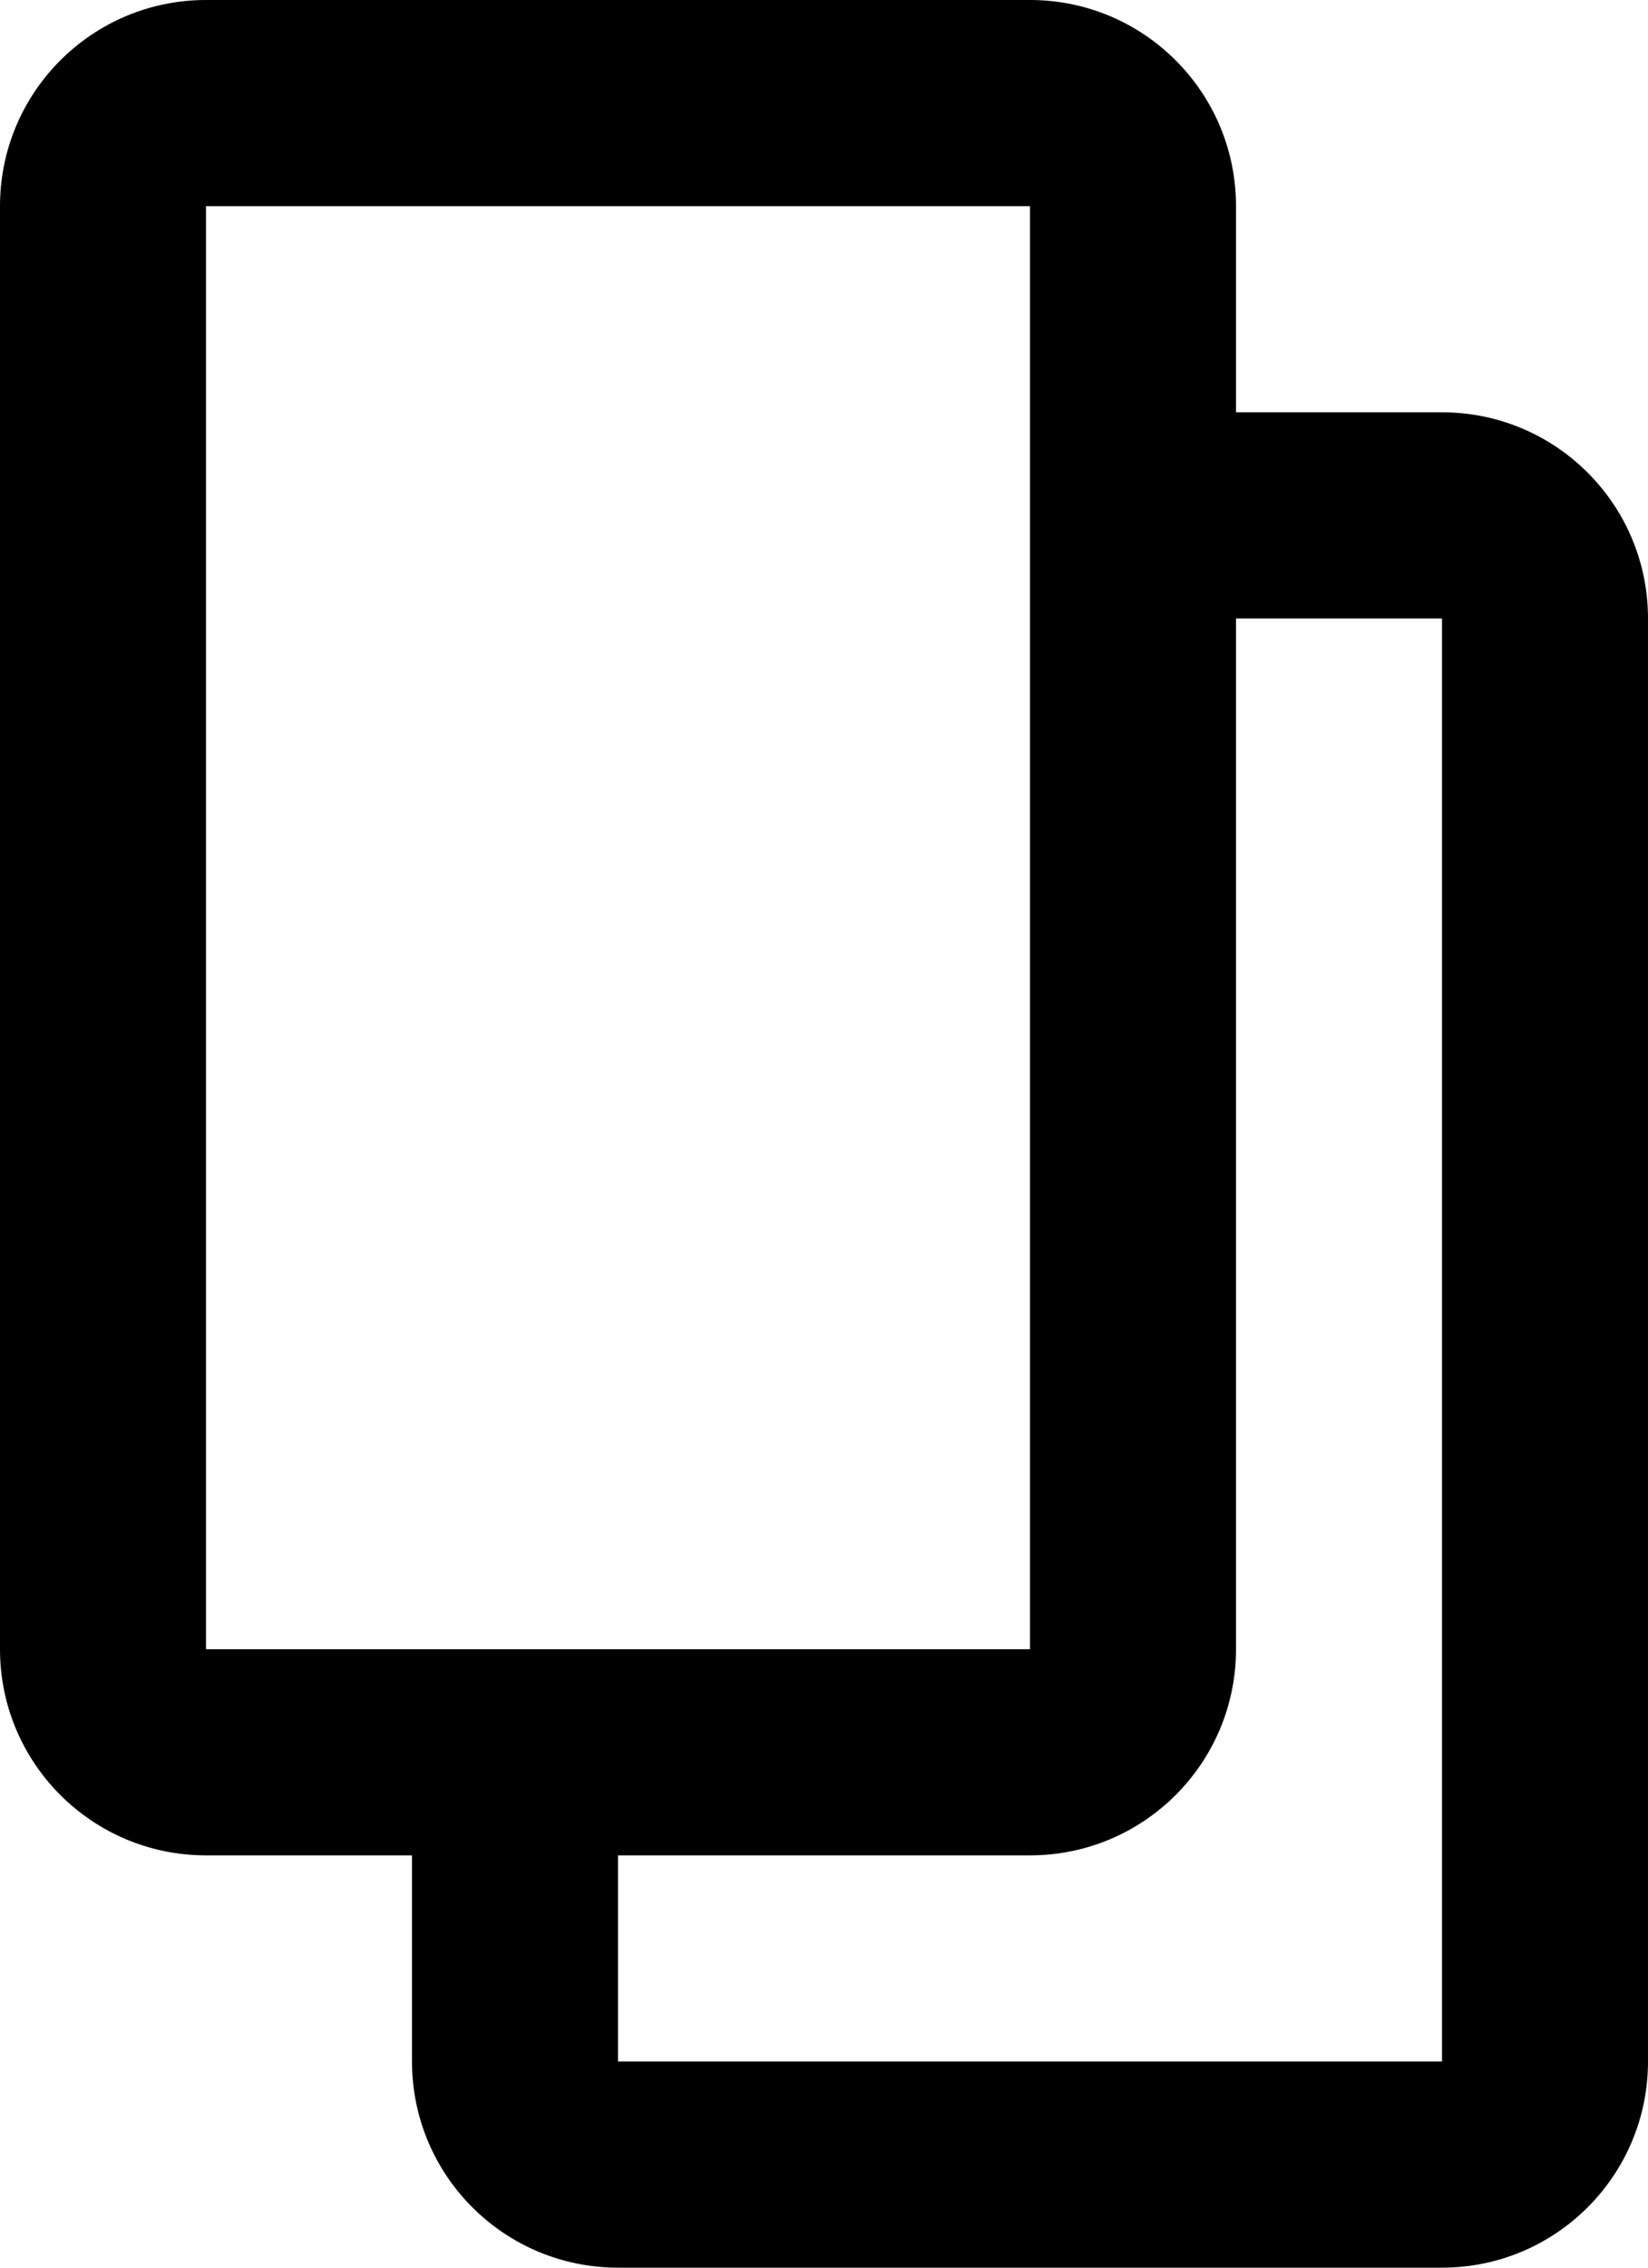 <svg width="16" height="22" viewBox="0 0 16 22" fill="none" xmlns="http://www.w3.org/2000/svg">
<path fill-rule="evenodd" clip-rule="evenodd" d="M0 2C0 0.895 0.895 0 2 0H10C11.105 0 12 0.895 12 2V4H14C15.105 4 16 4.895 16 6V20C16 21.105 15.105 22 14 22H6C4.895 22 4 21.105 4 20V18H2C0.895 18 0 17.105 0 16V2ZM6 18V20H14V6H12V16C12 17.105 11.105 18 10 18H6ZM2 2H10V16H2V2Z" fill="black"/>
</svg>
